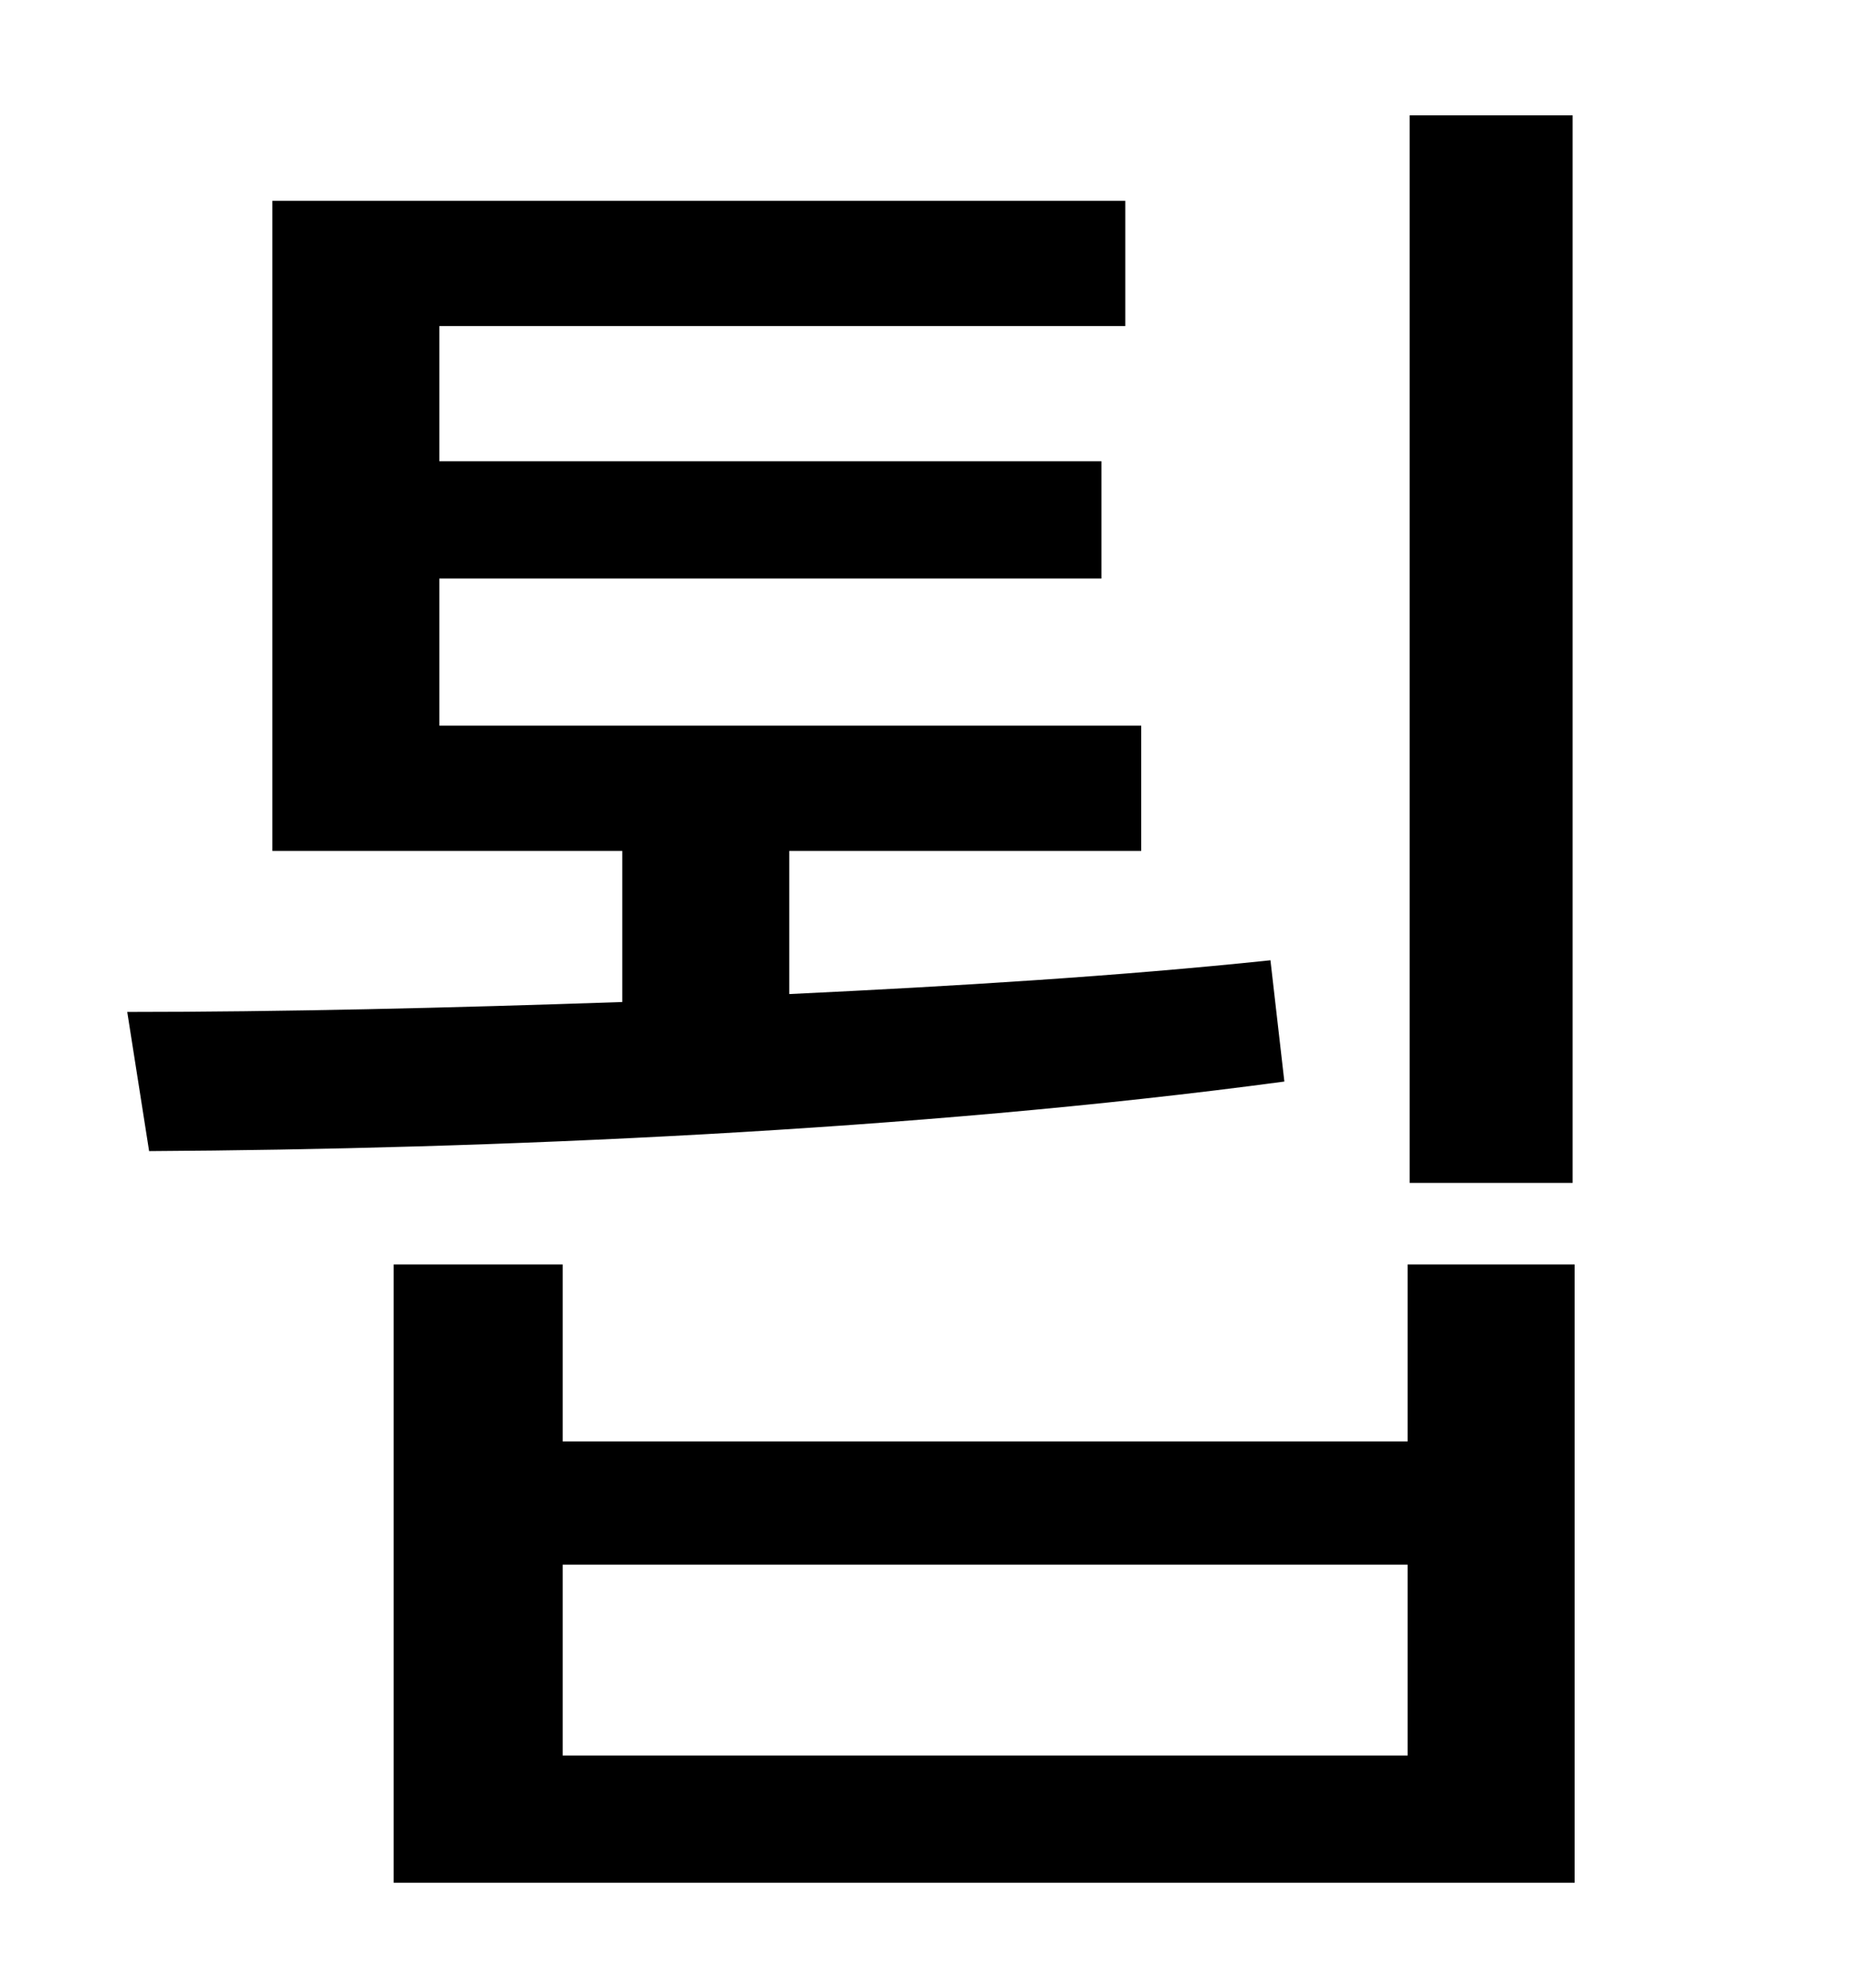 <?xml version="1.0" standalone="no"?>
<!DOCTYPE svg PUBLIC "-//W3C//DTD SVG 1.1//EN" "http://www.w3.org/Graphics/SVG/1.1/DTD/svg11.dtd" >
<svg xmlns="http://www.w3.org/2000/svg" xmlns:xlink="http://www.w3.org/1999/xlink" version="1.1" viewBox="-10 0 930 1000">
   <path fill="currentColor"
d="M781 58v537h-82v-537h82zM629 483l7 61c-186 25 -401 34 -571 35l-11 -70c76 0 162 -2 249 -5v-76h-176v-327h429v63h-345v68h333v59h-333v74h353v63h-177v72c84 -4 166 -9 242 -17zM698 883v-96h-425v96h425zM698 636h84v311h-594v-311h85v89h425v-89z" />
</svg>

